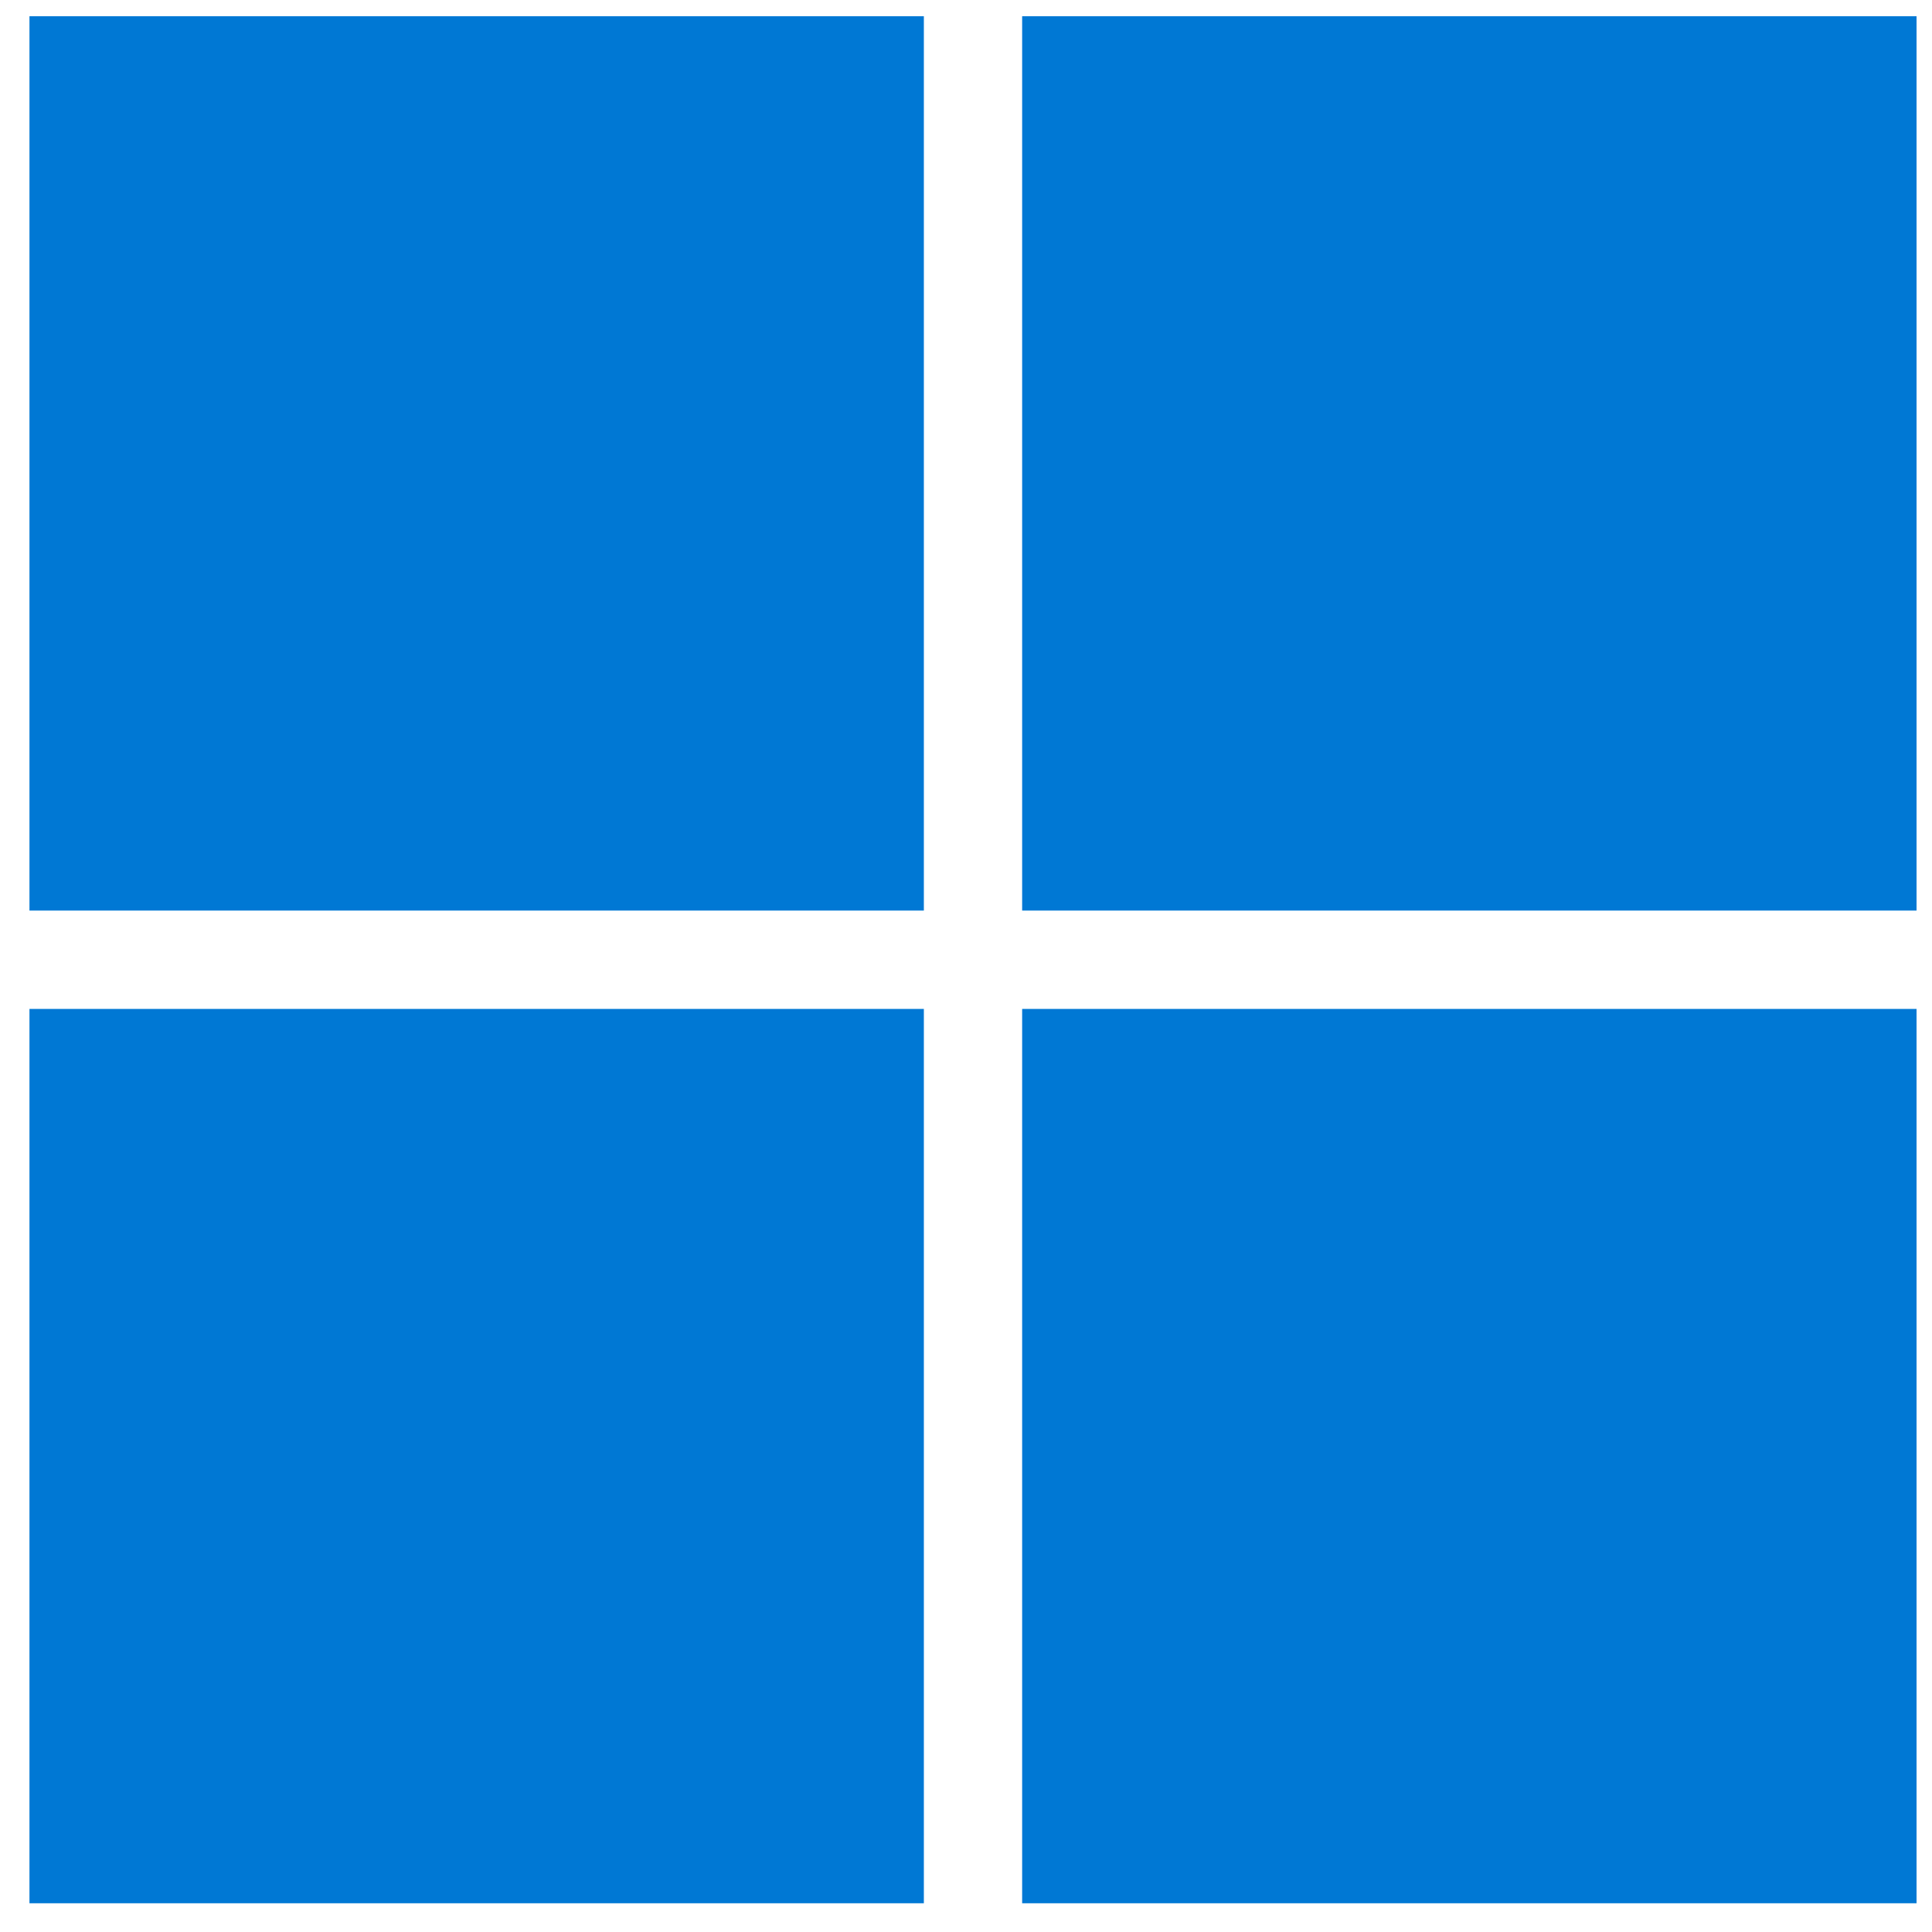 <svg width="32" height="32" viewBox="0 0 32 32" fill="none" xmlns="http://www.w3.org/2000/svg">
<path d="M0.488 0.269H15.302V15.082H0.488V0.269ZM16.93 0.269H31.744V15.082H16.93V0.269ZM0.488 16.711H15.302V31.524H0.488V16.711ZM16.93 16.711H31.744V31.524H16.93V16.711Z" fill="#0078D4"/>
</svg>
